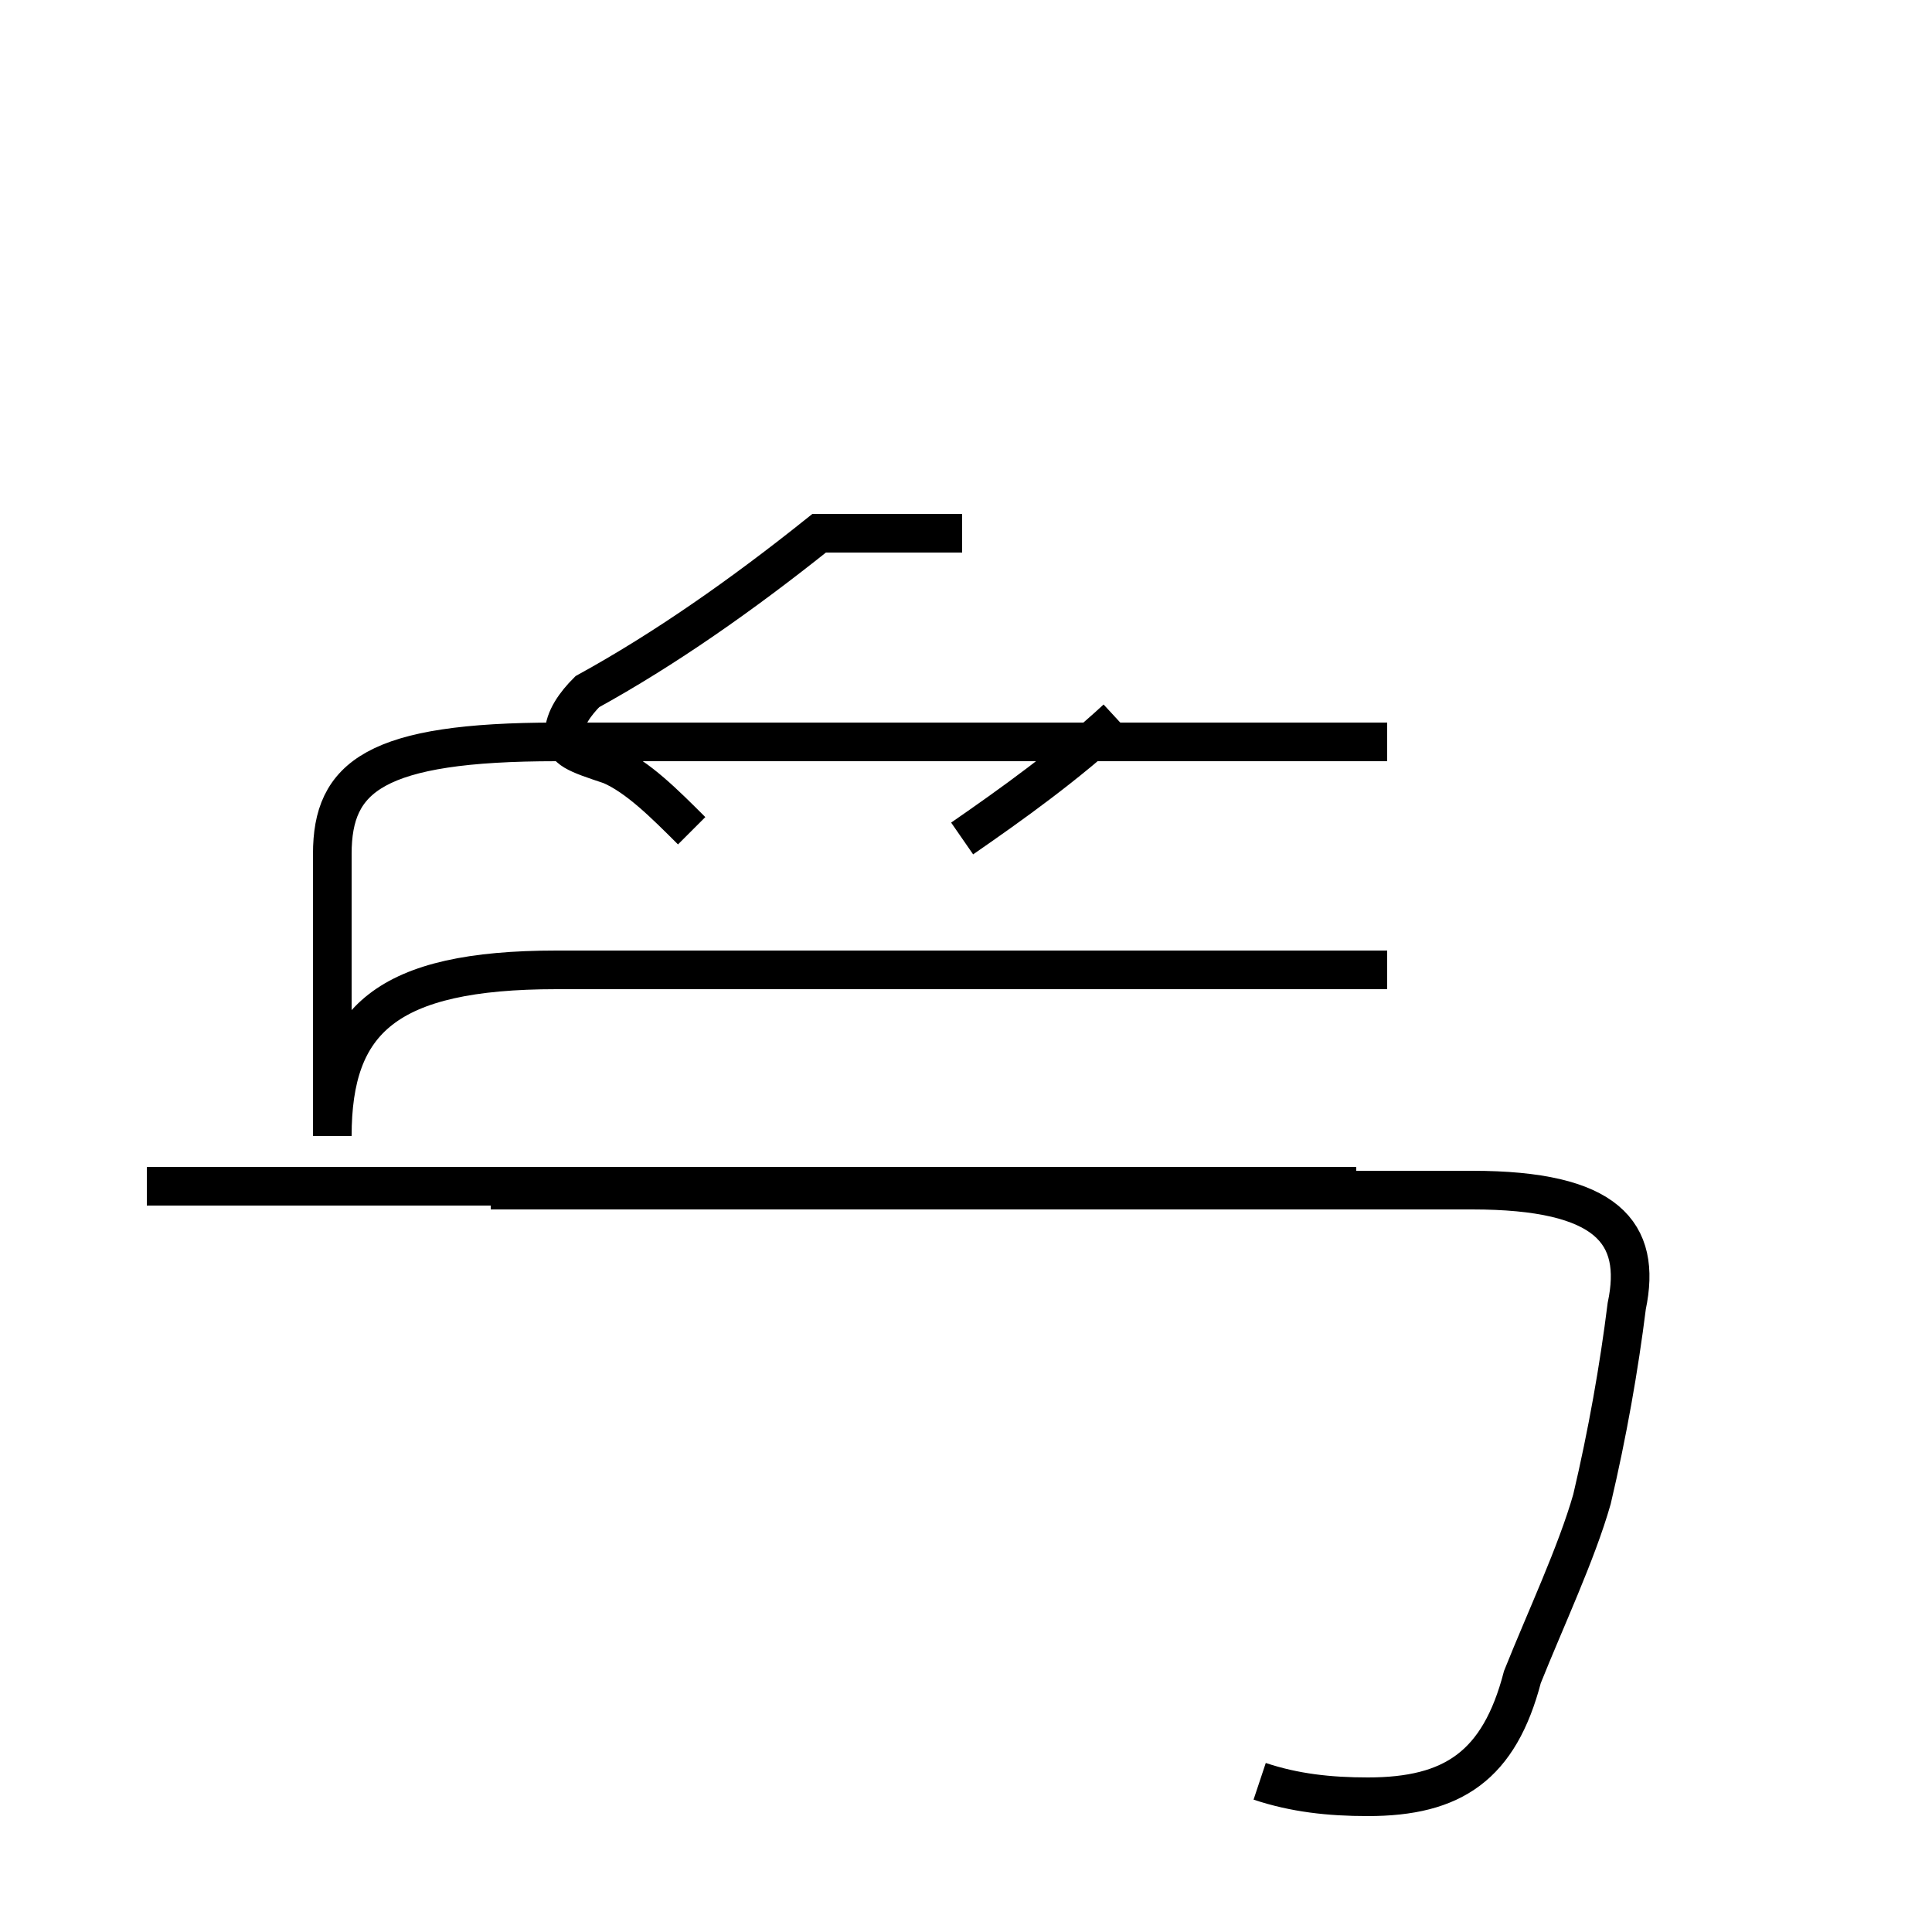 <?xml version='1.0' encoding='utf8'?>
<svg viewBox="0.0 -44.0 50.0 50.0" version="1.1" xmlns="http://www.w3.org/2000/svg">
<rect x="0.0" y="-44.0" width="50.0" height="50.0" fill="#808080" stroke="none"/>
<rect x="-1000" y="-1000" width="2000" height="2000" stroke="white" fill="white"/>
<g style="fill:none; stroke:#000000;  stroke-width:1">
<path d="M 17.9 22.5 C 17.2 23.2 16.5 23.9 15.8 24.2 C 14.9 24.5 14.6 24.6 14.6 25.0 C 14.6 25.4 14.9 25.8 15.2 26.1 C 17.2 27.2 19.2 28.6 21.2 30.2 L 24.9 30.2 M 24.9 22.3 C 26.2 23.2 27.6 24.2 28.9 25.4 M 35.1 13.3 L 3.8 13.3 M 35.1 13.3 L 12.7 13.3 M 32.6 -2.1 C 33.5 -2.4 34.4 -2.5 35.4 -2.5 C 37.6 -2.5 38.8 -1.7 39.4 0.6 C 40.0 2.1 40.8 3.8 41.2 5.2 C 41.6 6.9 41.9 8.6 42.1 10.2 C 42.5 12.1 41.6 13.2 38.1 13.2 L 12.7 13.2 M 35.9 18.9 L 14.4 18.9 C 10.0 18.9 8.6 17.6 8.6 14.6 L 8.6 21.9 C 8.6 23.9 9.7 24.8 14.4 24.8 L 35.9 24.8 " transform="scale(1, -1)" />
</g>
</svg>